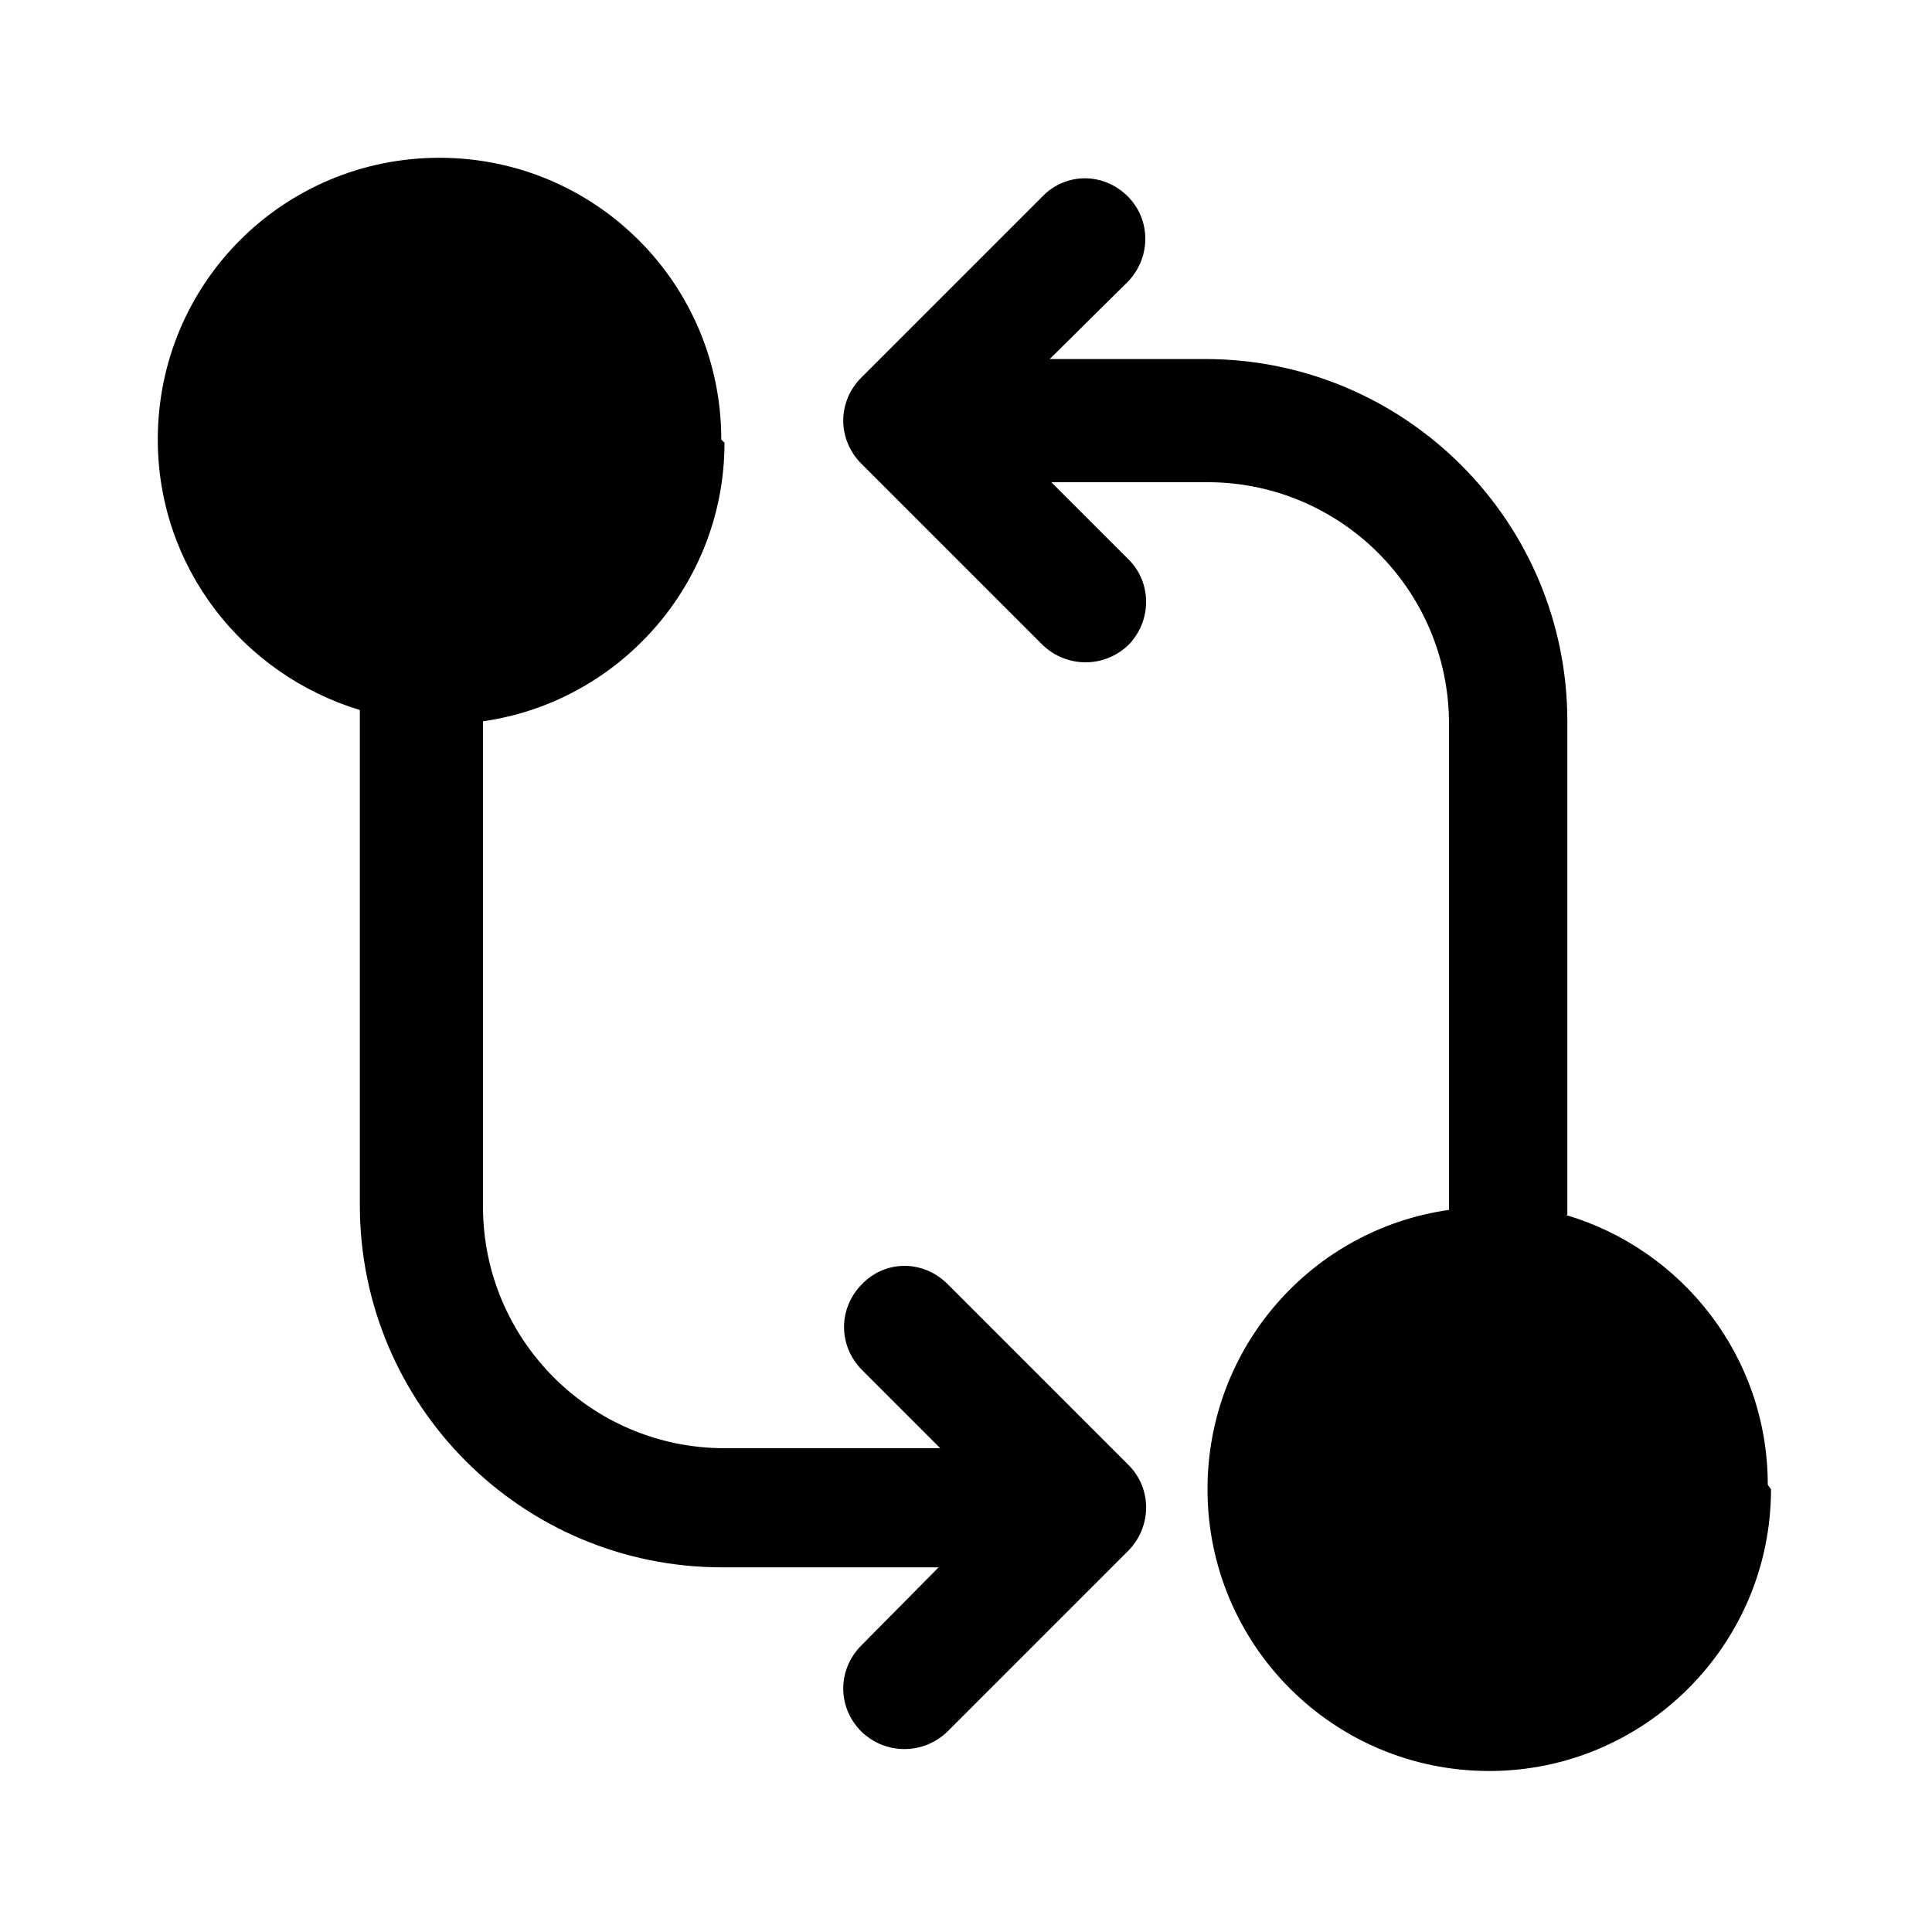 <svg viewBox="0 0 24 24" xmlns="http://www.w3.org/2000/svg"><path fill="currentColor" d="M9 5.5c0 1.76-1.31 3.22-3 3.46v6.03c0 1.65 1.34 3 3 3h2.68l-.97-.97c-.3-.3-.3-.77 0-1.07 .29-.3.76-.3 1.06 0l2.25 2.25c.29.29.29.76 0 1.06l-2.25 2.25c-.3.29-.77.29-1.07 0 -.3-.3-.3-.77 0-1.07l.96-.97H8.97c-2.49 0-4.5-2.02-4.5-4.5V8.84l0-.02c-1.45-.44-2.51-1.77-2.51-3.36 0-1.94 1.56-3.5 3.5-3.5 1.93 0 3.5 1.56 3.5 3.5Zm13 13c0 1.93-1.57 3.5-3.5 3.5 -1.94 0-3.5-1.57-3.5-3.5 0-1.77 1.3-3.23 3-3.47V8.99c0-1.66-1.35-3-3-3h-1.94l.96.96c.29.29.29.76 0 1.06 -.3.29-.77.29-1.07 0L10.7 5.76c-.3-.3-.3-.77 0-1.07l2.25-2.25c.29-.3.76-.3 1.06 0 .29.29.29.76 0 1.06l-.97.96h1.93c2.48 0 4.5 2.01 4.5 4.5v6.125l-.01.01c1.44.43 2.5 1.76 2.5 3.35Z"/></svg>